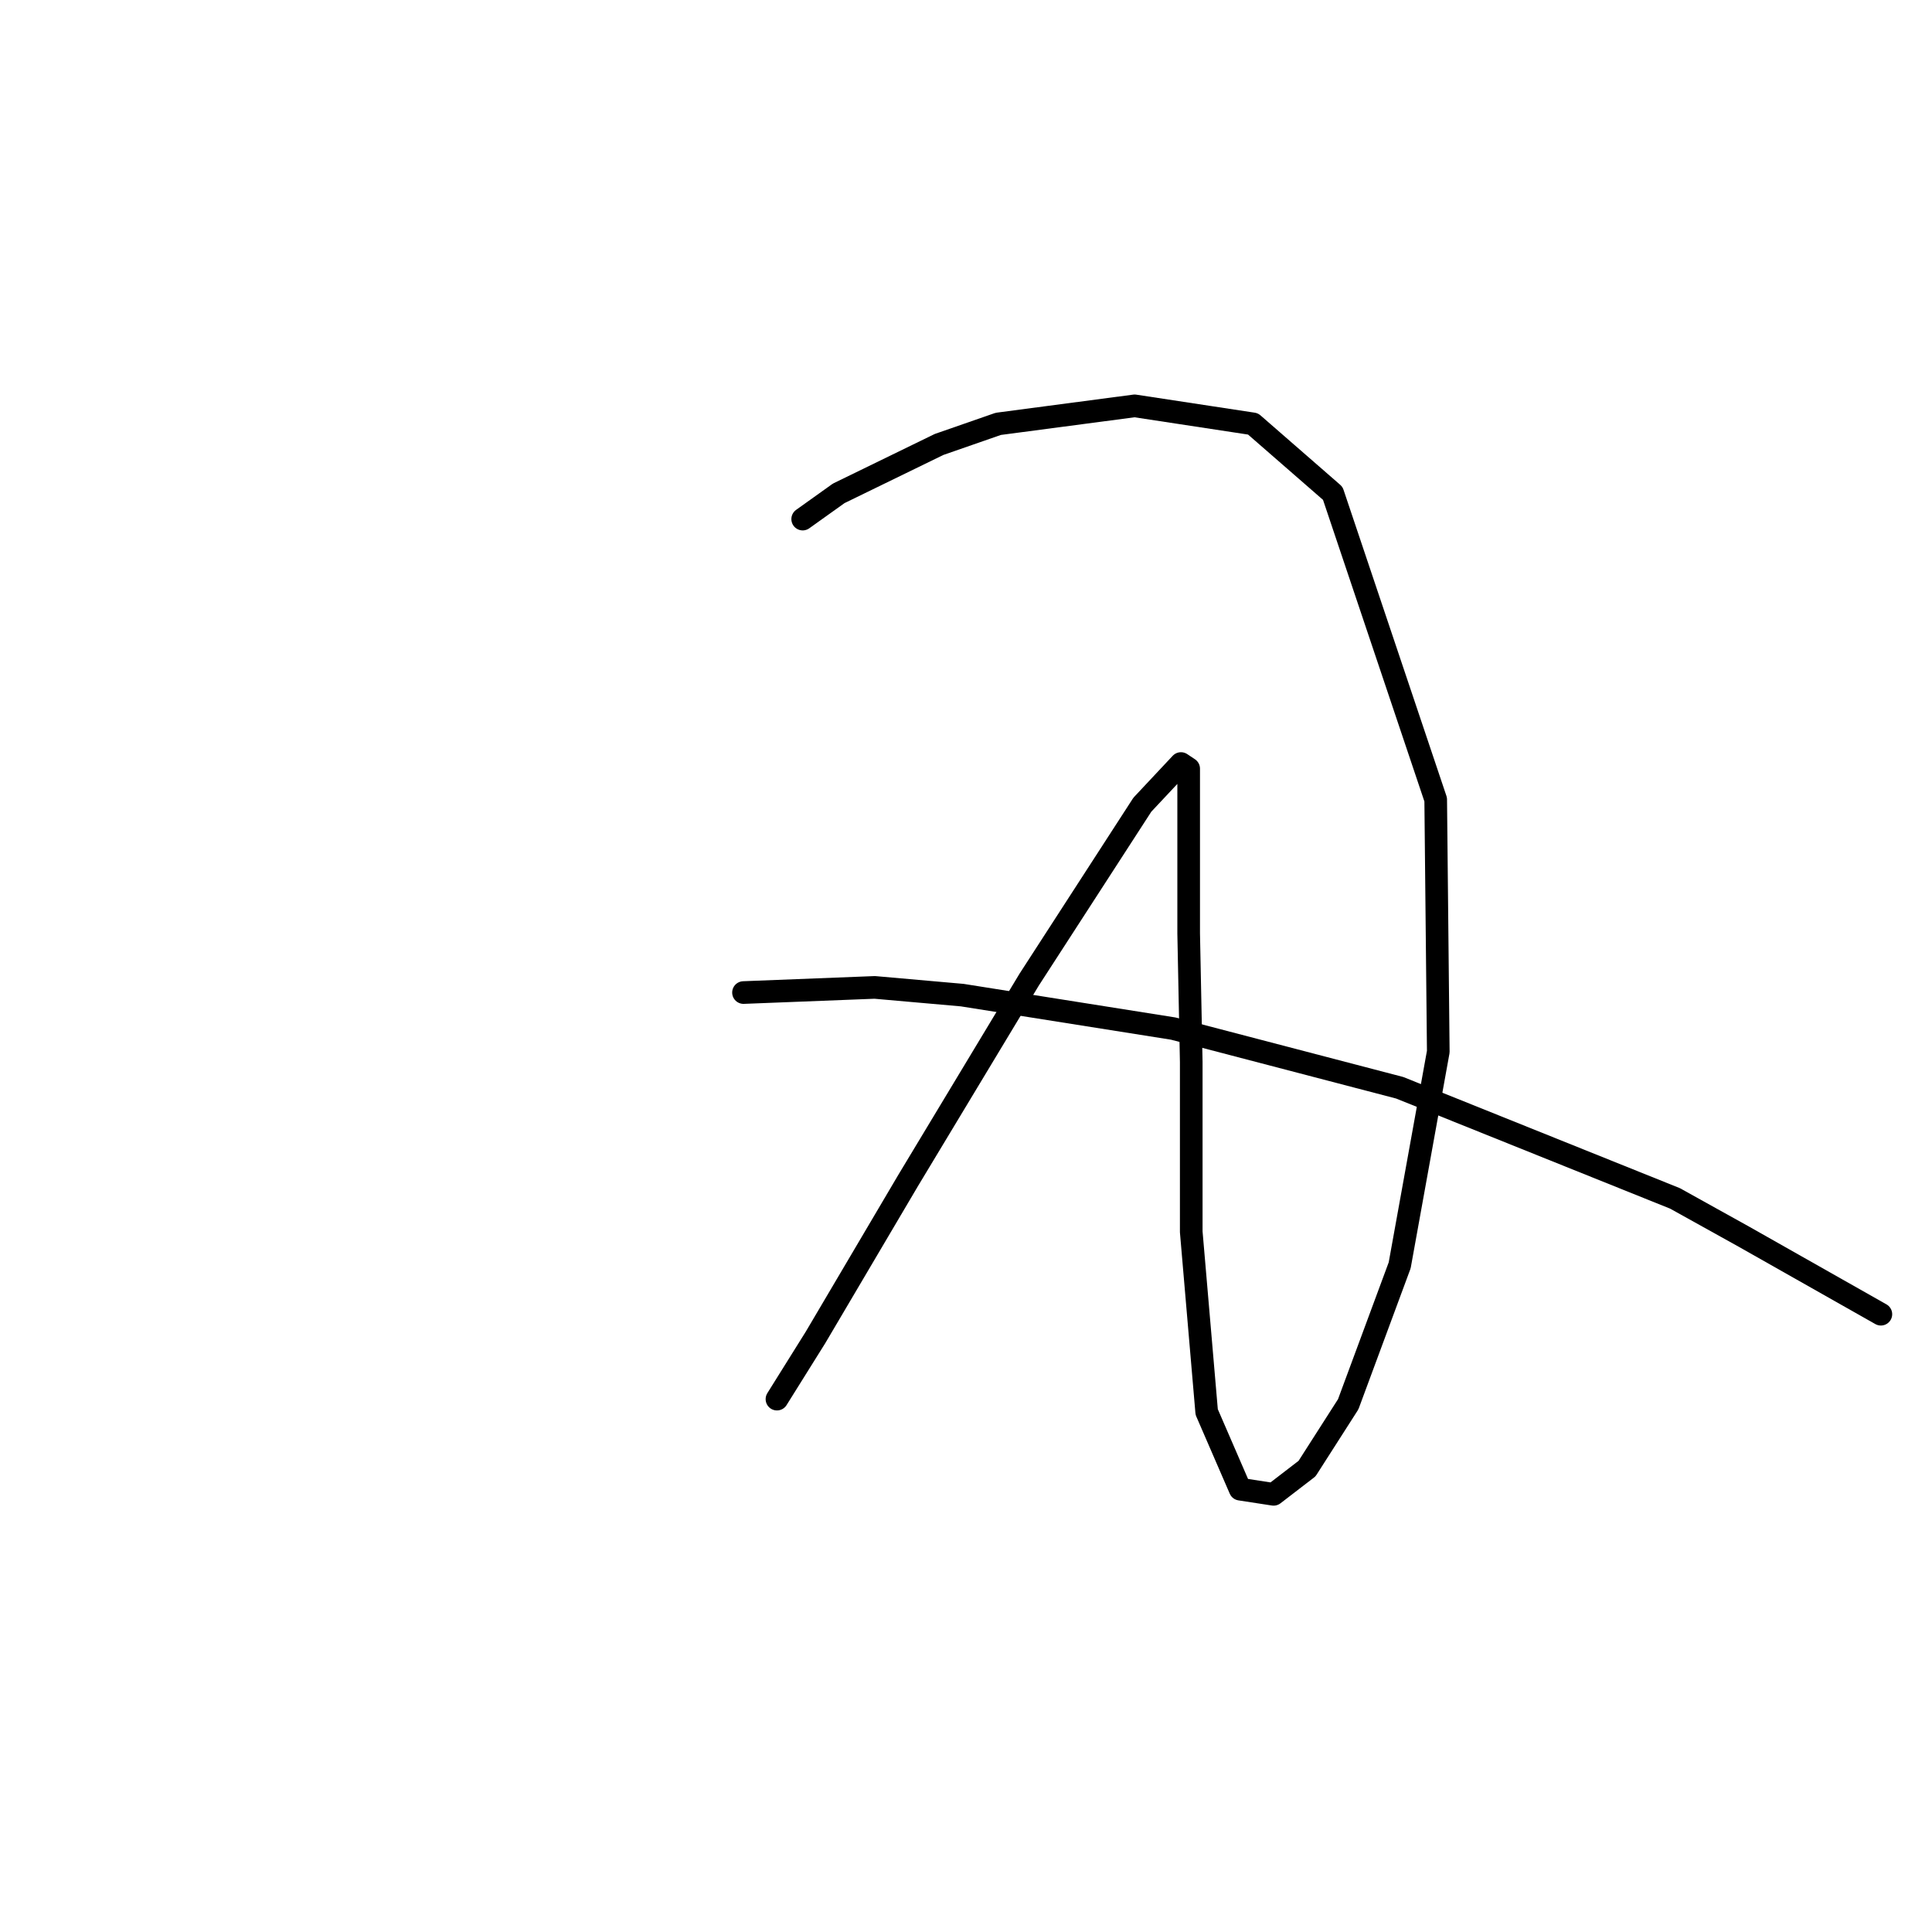 <?xml version="1.0" standalone="no"?>
    <svg width="256" height="256" xmlns="http://www.w3.org/2000/svg" version="1.1">
    <polyline stroke="black" stroke-width="3" stroke-linecap="round" fill="transparent" stroke-linejoin="round" points="106.361 68.781 111.134 65.371 124.432 58.893 132.274 56.165 150.345 53.778 166.03 56.165 176.599 65.371 190.238 105.946 190.579 139.36 185.465 167.661 178.645 186.073 173.19 194.597 168.757 198.006 164.325 197.325 159.892 187.096 157.846 163.228 157.846 140.724 157.505 123.676 157.505 112.424 157.505 105.264 157.505 101.854 156.483 101.172 151.368 106.628 136.366 129.813 120.34 156.409 108.065 177.208 102.951 185.391 102.951 185.391 " />
        <polyline stroke="black" stroke-width="3" stroke-linecap="round" fill="transparent" stroke-linejoin="round" points="98.518 131.518 115.908 130.836 127.5 131.859 155.46 136.292 185.465 144.134 221.948 158.795 231.154 163.91 249.225 174.139 249.225 174.139 " />
        </svg>